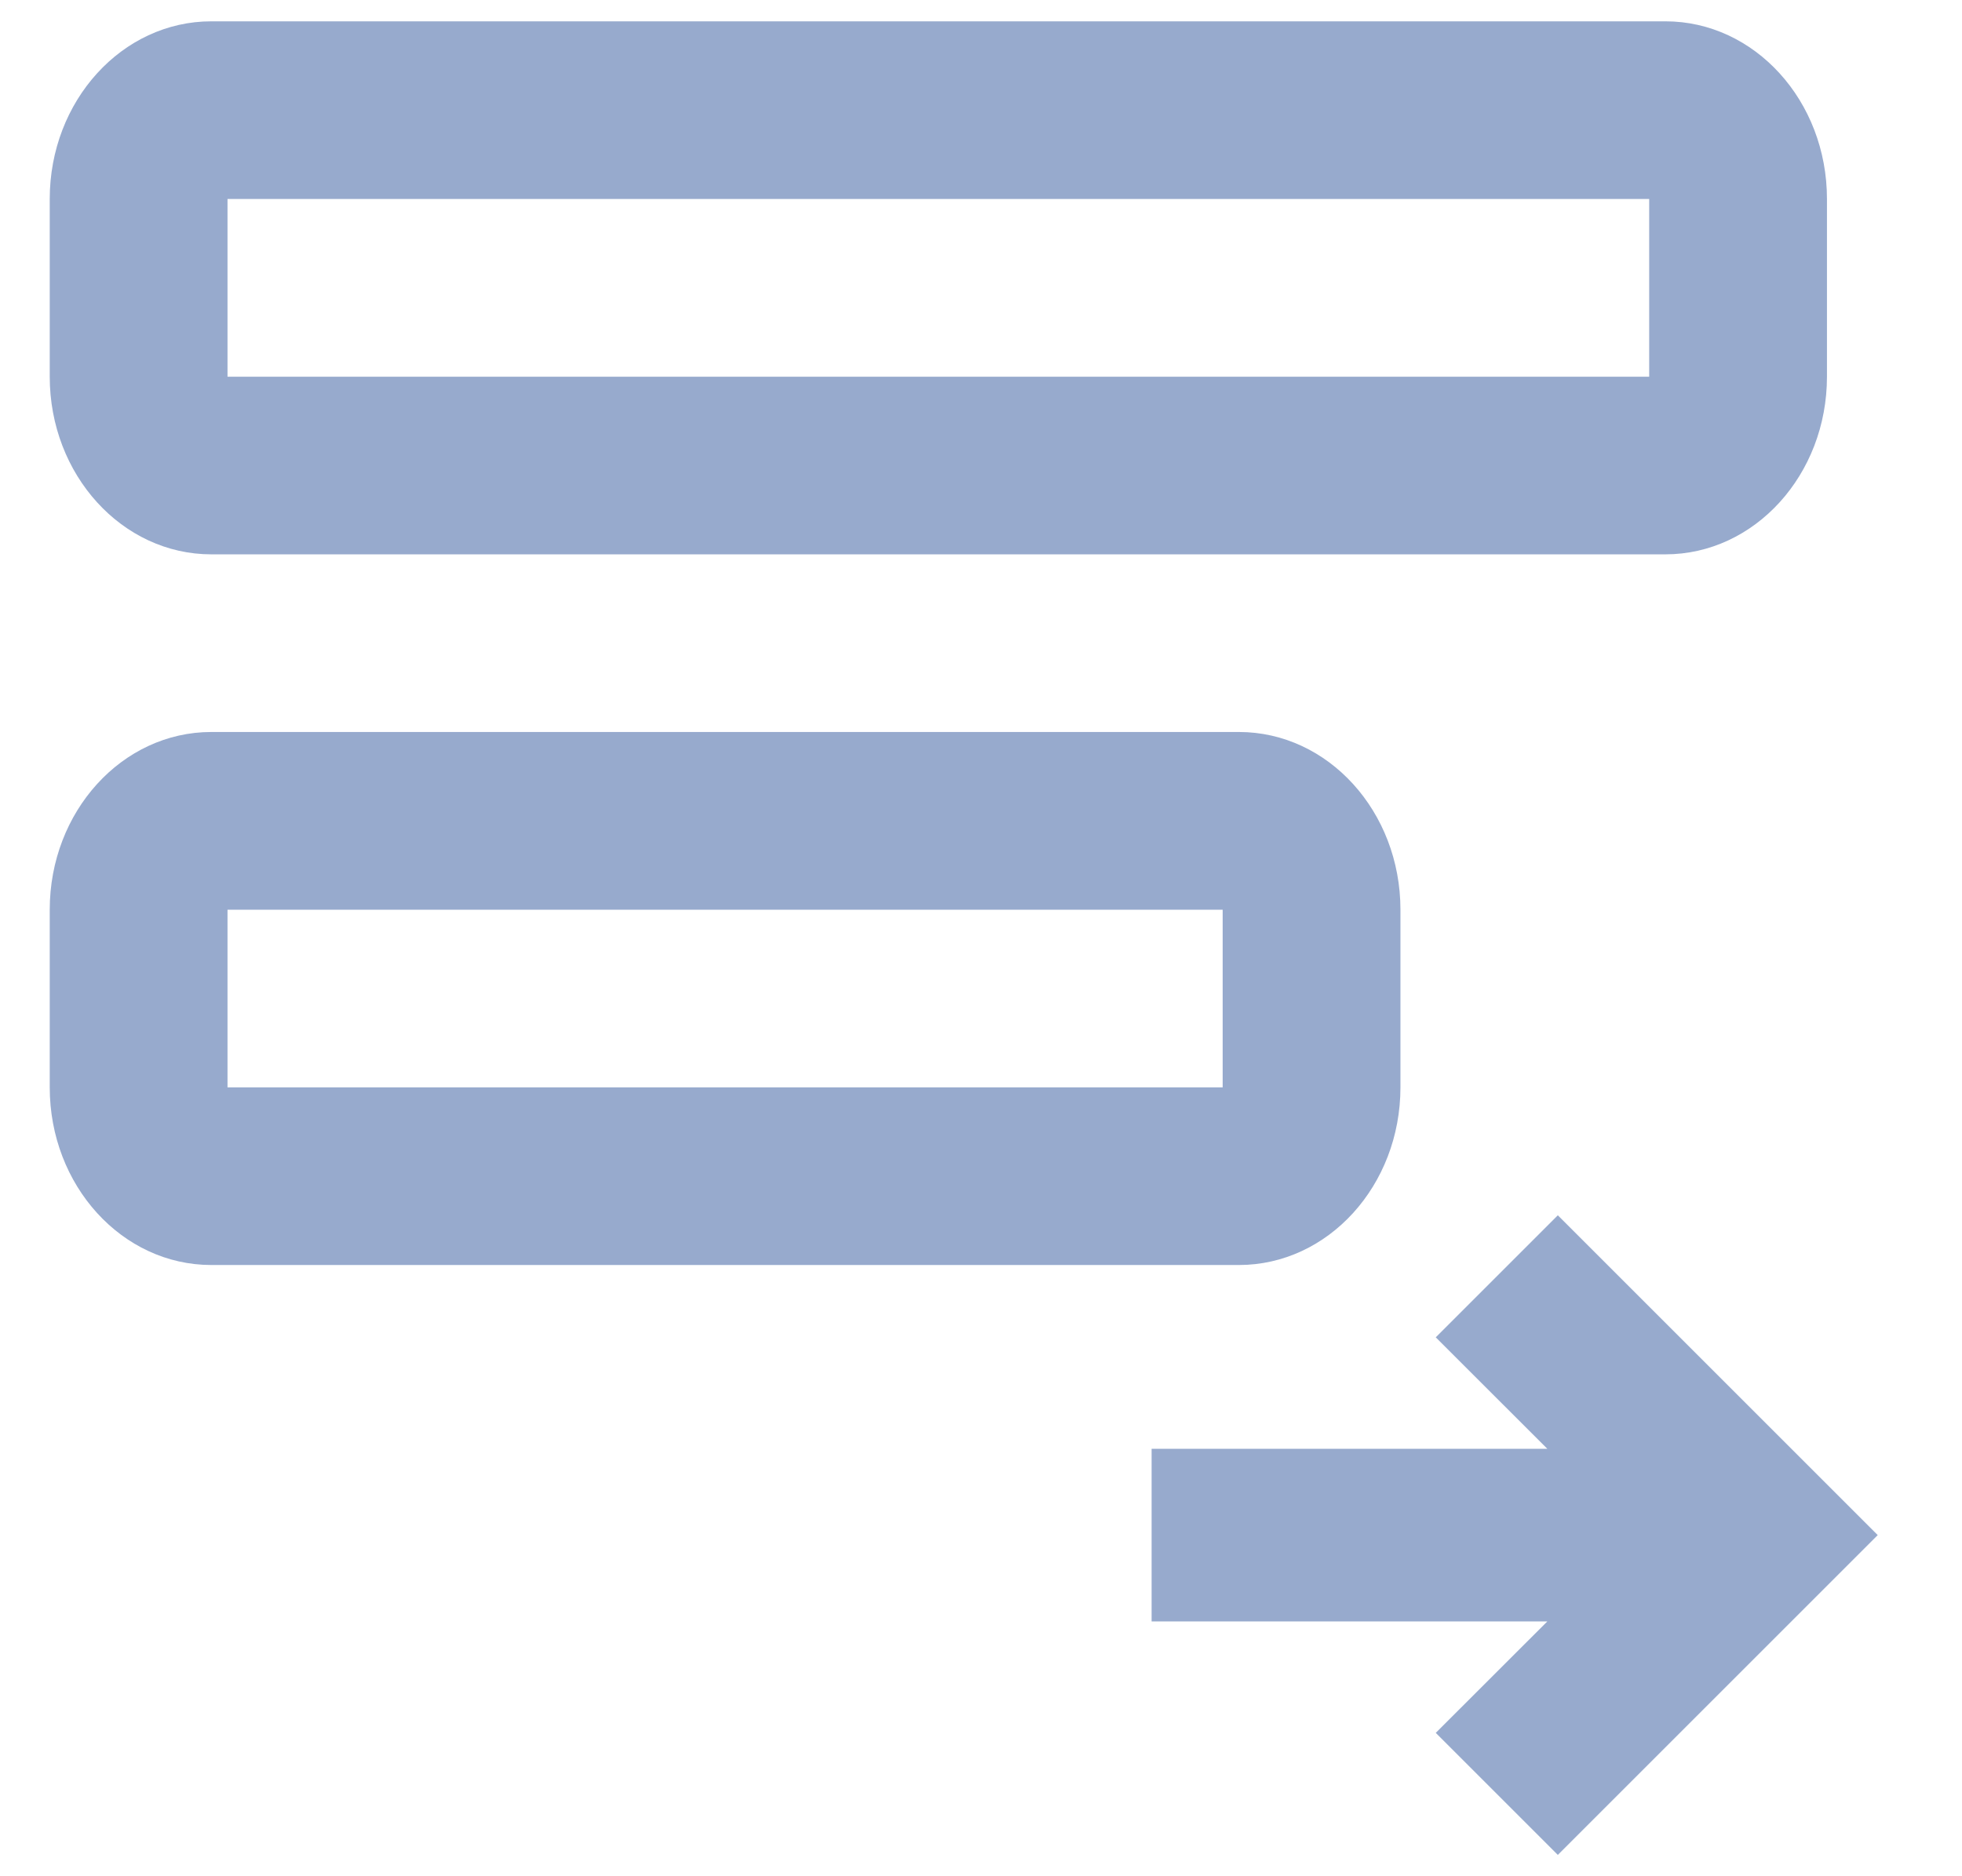<svg width="23" height="22" viewBox="0 0 23 22" fill="none" xmlns="http://www.w3.org/2000/svg">
<path fill-rule="evenodd" clip-rule="evenodd" d="M2.477 8.583H14.523C15.569 8.583 16.417 9.516 16.417 10.667V12.75C16.417 13.901 15.569 14.833 14.523 14.833H2.477C1.431 14.833 0.583 13.901 0.583 12.75V10.667C0.583 9.516 1.431 8.583 2.477 8.583ZM2.667 10.667V12.75H14.333V10.667H2.667ZM2.477 0.25H19.523C20.569 0.25 21.417 1.183 21.417 2.333V4.417C21.417 5.567 20.569 6.5 19.523 6.5H2.477C1.431 6.5 0.583 5.567 0.583 4.417V2.333C0.583 1.183 1.431 0.25 2.477 0.25ZM2.667 2.333V4.417H19.333V2.333H2.667Z" fill="#97AACD"/>
<path d="M13.5 19.012H18.139L16.831 20.319L18.262 21.75L22.012 18L18.262 14.25L16.831 15.681L18.139 16.988H13.5V19.012Z" fill="#97AACD"/>
</svg>
